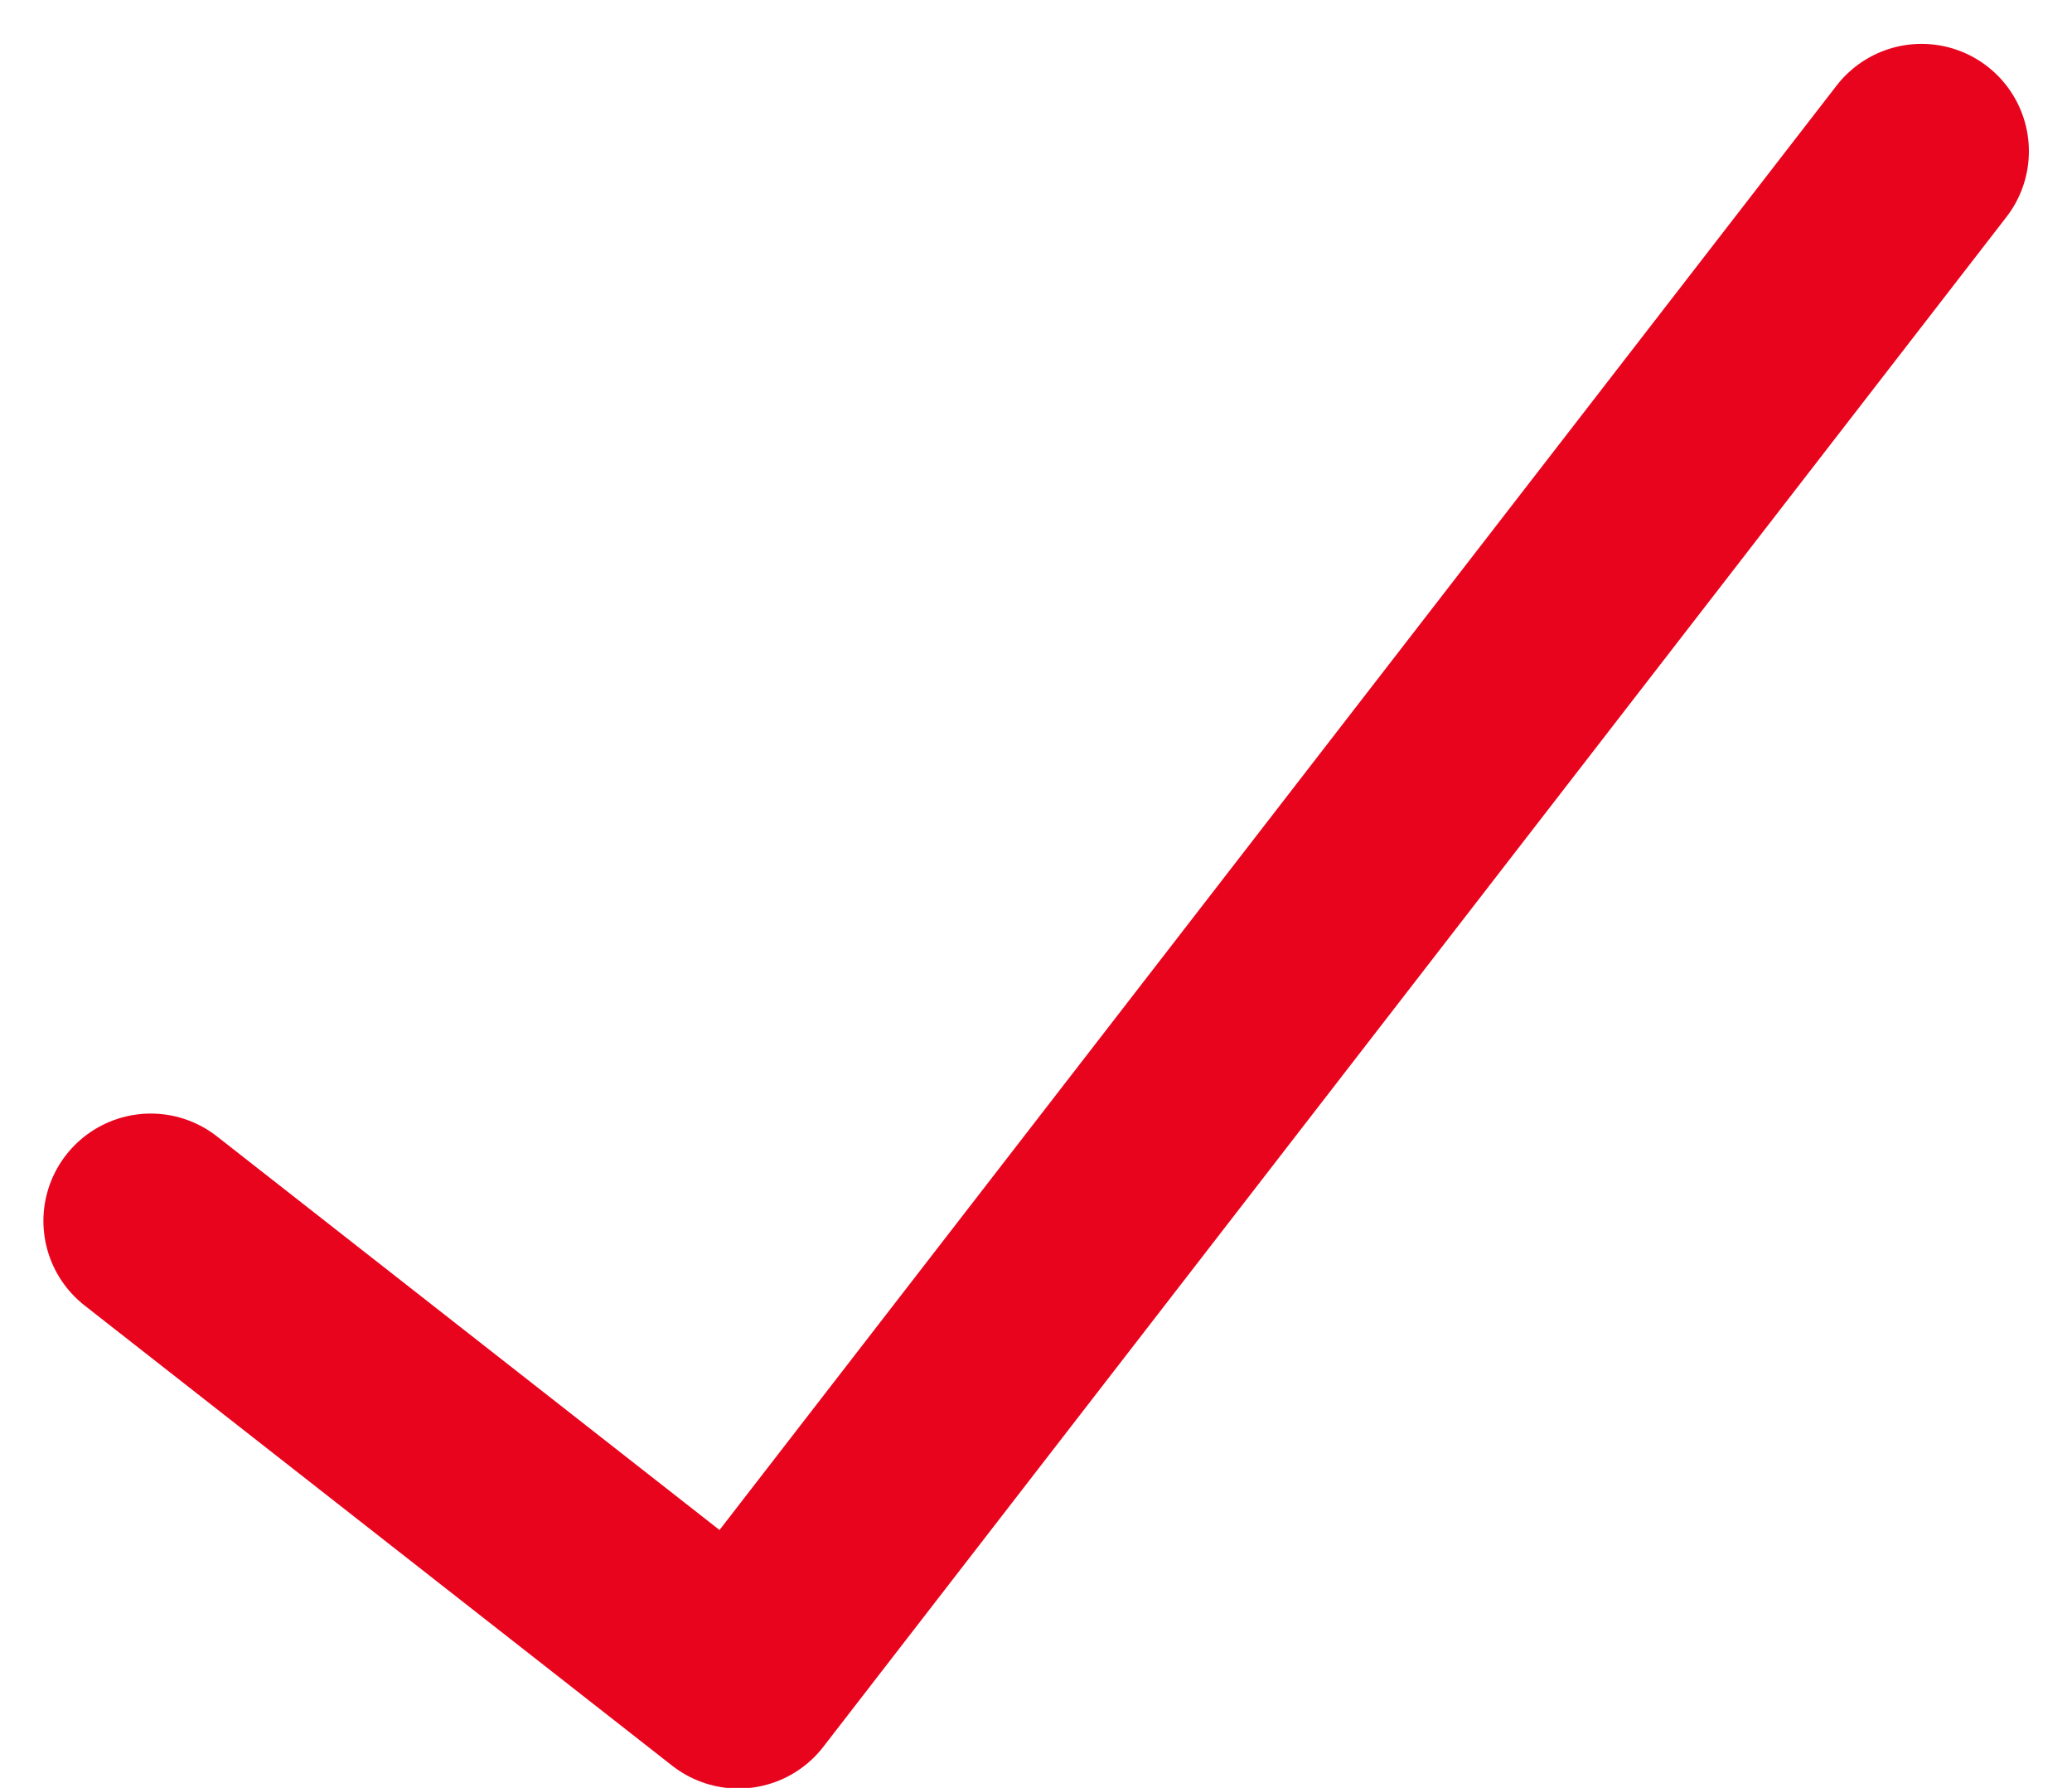 <svg xmlns="http://www.w3.org/2000/svg" width="13.509" height="11.655" viewBox="0 0 13.509 11.655">
  <defs>
    <style>
      .cls-1 {
        fill: none;
        stroke: #e9041e;
        stroke-linecap: round;
        stroke-linejoin: round;
        stroke-width: 1.4px;
      }
    </style>
  </defs>
  <path id="Path_1185" data-name="Path 1185" class="cls-1" d="M-1028.851,1718.583l3.831,3,7.714-9.973" transform="translate(1029.834 -1710.624)"/>
</svg>

